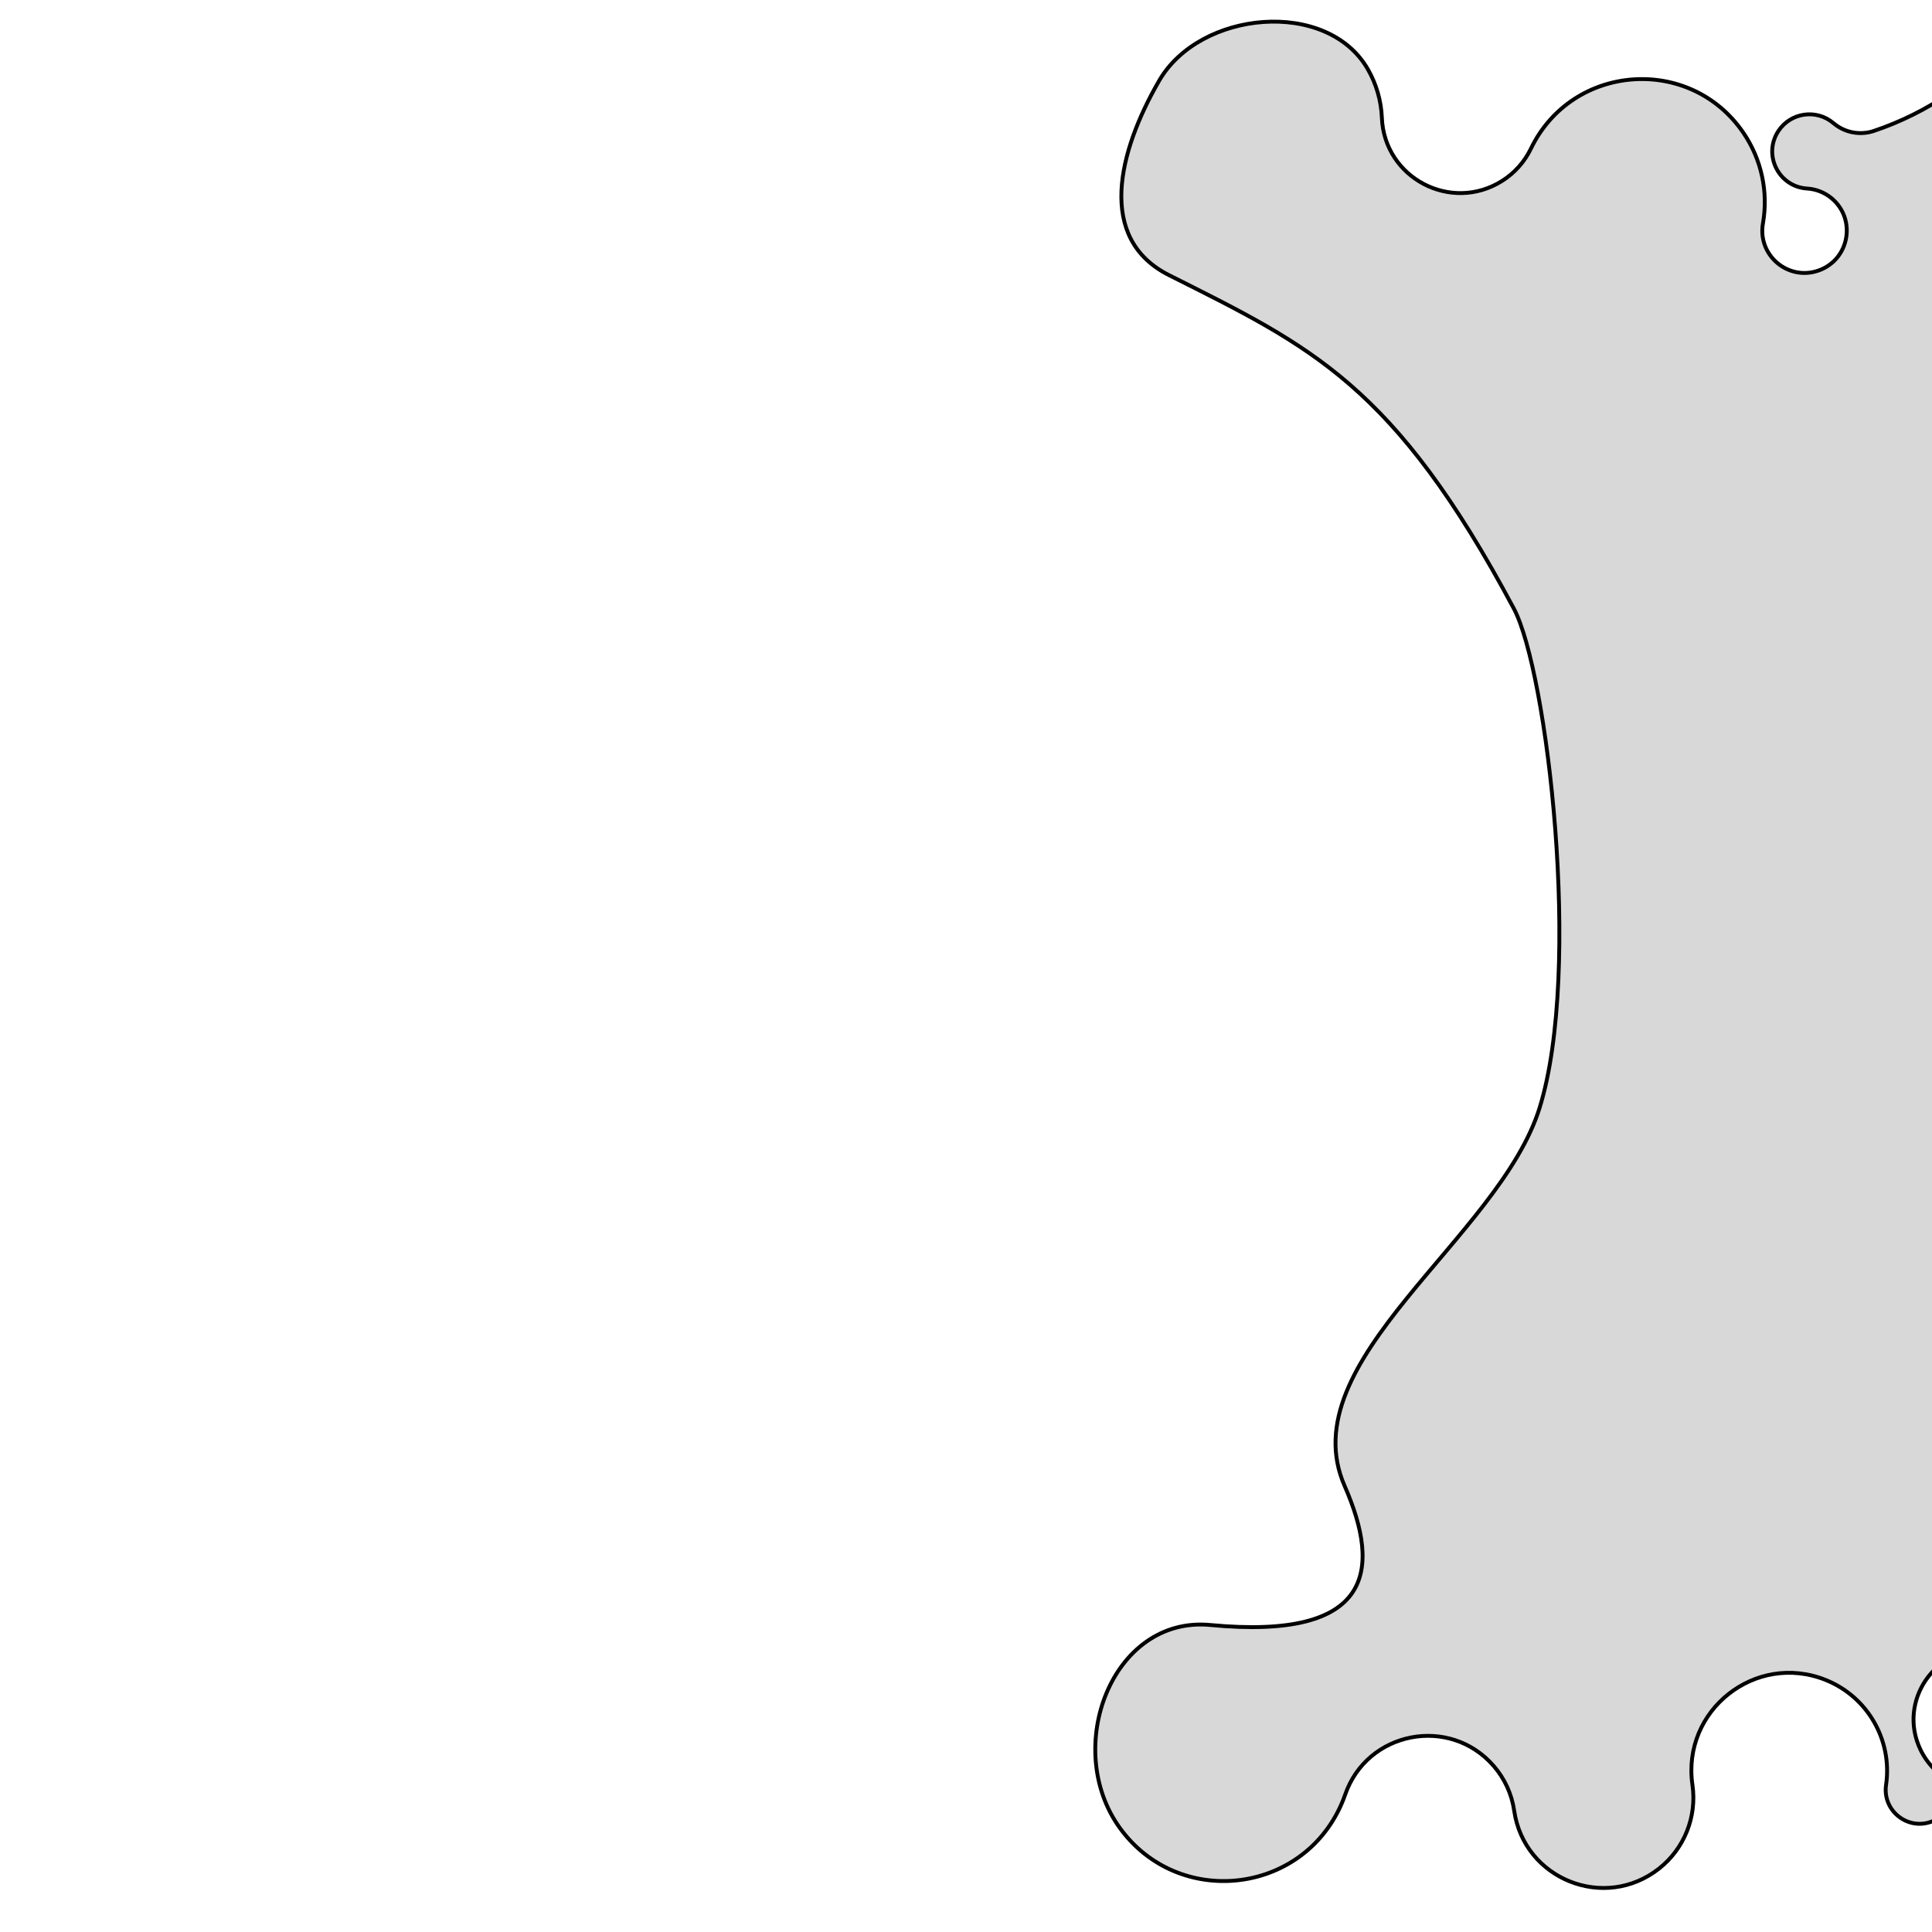 <svg width="500" height="500" xmlns="http://www.w3.org/2000/svg" xmlns:xlink="http://www.w3.org/1999/xlink">
 <linearGradient id="sh-grad" gradientUnits="userSpaceOnUse" x1="51.366" y1="-6.969" x2="411.634" y2="353.298">
    	  <stop  offset="3.656096e-04" style="stop-color:#17B9C8"/>
    	  <stop  offset="1" style="stop-color:#00527B"/>
      </linearGradient>
 <g>
  <title>Layer 1</title>
 
  <path style="fill: rgb(216, 216, 216); stroke: rgb(0, 0, 0);" d="M 505.36 461.23 C 506.334 465.457 504.076 469.763 500.045 471.365 C 493.761 473.861 487.131 468.62 488.111 461.93 C 489.805 450.331 483.315 439.085 472.424 434.748 C 454.316 427.537 435.192 442.633 438.001 461.921 C 439.2 470.161 435.912 478.415 429.375 483.573 C 415.291 494.688 394.455 486.388 391.872 468.633 C 391.255 464.341 389.416 460.317 386.576 457.04 C 375.174 443.888 353.811 448.011 348.122 464.461 C 347.815 465.349 347.47 466.223 347.088 467.081 C 336.702 490.454 304.909 493.818 289.861 473.137 C 274.812 452.455 287.768 418.13 313.23 420.548 C 355.245 424.539 357.557 406.408 347.983 384.548 C 333.793 352.148 387.996 320.462 398.459 286.673 C 409.523 250.942 400.425 173.694 391.765 157.47 C 360.843 99.539 339.38 89.721 302.554 71.215 C 283.698 61.739 289.418 39.192 299.969 20.916 C 310.521 2.64 343.422 -0.401 353.974 17.875 C 356.191 21.716 357.444 26.038 357.624 30.469 C 358.258 46.086 375.561 55.16 388.769 46.802 C 391.975 44.773 394.548 41.887 396.197 38.47 C 406.854 16.392 437.415 14.13 451.207 34.398 C 455.87 41.25 457.677 49.65 456.246 57.814 C 454.793 66.101 462.856 72.853 470.759 69.968 C 478.662 67.083 480.478 56.724 474.028 51.322 C 472.237 49.823 470.013 48.936 467.682 48.793 C 460.296 48.339 456.171 40.06 460.257 33.89 C 463.438 29.087 470.1 28.141 474.492 31.869 C 477.392 34.33 481.368 35.093 484.973 33.88 C 491.935 31.537 498.541 28.246 504.605 24.099 C 514.984 17.001 527.9 14.673 540.104 17.702 C 549.051 19.923 558.129 21.581 567.283 22.667 C 582.207 24.438 597.28 24.553 612.229 23.01 C 623.689 21.827 635.264 23.463 645.948 27.775 C 659.54 33.261 675.079 30.394 685.819 20.419 C 697.733 9.353 716.185 9.414 728.026 20.558 C 739.005 30.891 756.13 30.891 767.109 20.558 C 782.277 6.282 806.118 6.904 820.52 21.953 C 838.197 40.423 867.553 40.905 885.826 23.024 C 890.448 18.5 898.233 20.676 899.84 26.941 C 901.103 31.866 897.736 36.776 892.686 37.371 C 885.675 38.198 882.189 46.303 886.41 51.961 C 890.631 57.619 899.394 56.586 902.183 50.101 C 903.044 48.101 903.165 45.859 902.523 43.777 C 900.895 38.492 905.599 33.426 910.99 34.659 C 911.536 34.784 912.066 34.972 912.568 35.22 C 917.56 37.684 923.348 33.819 922.985 28.264 C 922.905 27.026 922.507 25.83 921.83 24.79 C 917.633 18.339 921.994 9.765 929.678 9.356 C 935.806 9.029 940.778 14.249 940.155 20.354 C 939.009 31.601 950.467 39.871 960.781 35.241 C 964.903 33.39 967.944 29.744 969.025 25.356 C 972.861 9.787 992.113 4.209 1003.678 15.316 C 1006.408 17.937 1008.372 21.253 1009.359 24.906 C 1013.458 40.078 1032.443 45.123 1043.533 33.988 C 1046.041 31.469 1047.849 28.338 1048.776 24.906 C 1052.931 9.517 1072.188 4.397 1083.437 15.69 C 1085.983 18.246 1087.818 21.423 1088.758 24.906 C 1090.53 31.463 1098.735 33.643 1103.528 28.83 C 1104.611 27.741 1105.392 26.389 1105.793 24.906 C 1107.73 17.741 1114.861 13.279 1122.152 14.671 C 1131.462 16.449 1139.677 21.872 1144.969 29.736 C 1149.155 35.954 1158.502 35.309 1161.794 28.575 C 1162.635 26.855 1162.95 24.926 1162.7 23.028 C 1161.397 13.125 1171.302 5.525 1180.53 9.348 C 1189.758 13.17 1191.387 25.549 1183.462 31.629 C 1182.983 31.997 1182.477 32.331 1181.951 32.629 C 1175.135 36.483 1171.428 44.165 1172.652 51.899 C 1178.972 91.842 1183.284 132.077 1185.572 172.452 C 1186.013 180.232 1182.952 187.802 1177.228 193.089 C 1172.519 197.441 1174.287 205.258 1180.411 207.16 C 1182.176 207.708 1184.073 207.654 1185.804 207.005 C 1191.765 204.771 1197.908 209.827 1196.863 216.106 C 1195.817 222.385 1188.366 225.178 1183.451 221.133 C 1183.424 221.11 1183.397 221.088 1183.37 221.065 C 1177.273 215.914 1167.885 219.294 1166.473 227.15 C 1165.21 234.173 1171.252 240.342 1178.299 239.227 C 1186.617 237.911 1193.24 246.094 1190.221 253.955 C 1187.661 260.618 1179.511 263.086 1173.686 258.961 C 1167.886 254.854 1159.815 258.566 1159.158 265.642 C 1158.501 272.718 1165.751 277.852 1172.208 274.883 C 1173.132 274.458 1173.979 273.884 1174.715 273.183 C 1182.296 265.968 1194.844 269.666 1197.302 279.839 C 1199.76 290.011 1190.283 299.03 1180.245 296.072 C 1176.759 295.045 1173.829 292.665 1172.11 289.463 C 1167.759 281.362 1156.269 281.009 1151.429 288.828 C 1146.89 296.159 1151.376 305.737 1159.914 306.944 C 1188.401 310.972 1201.846 344.327 1184.114 366.984 C 1176.439 376.791 1164.384 382.131 1151.964 381.225 C 1139.92 380.347 1131.442 392.836 1136.703 403.705 C 1141.965 414.575 1157.02 415.672 1163.802 405.681 C 1164.726 404.32 1165.431 402.821 1165.889 401.241 C 1168.862 390.994 1181.813 387.808 1189.2 395.506 C 1196.588 403.205 1192.871 416.013 1182.511 418.562 C 1179.559 419.288 1176.45 419.024 1173.663 417.809 C 1162.16 412.796 1149.544 422.116 1150.955 434.584 C 1152.365 447.052 1166.744 453.318 1176.836 445.863 C 1177.375 445.465 1177.888 445.035 1178.373 444.574 C 1183.108 440.08 1190.933 442.397 1192.458 448.745 C 1193.982 455.093 1188.063 460.711 1181.803 458.857 C 1180.346 458.426 1179.031 457.611 1177.997 456.497 C 1174.245 452.456 1167.526 453.992 1165.902 459.261 C 1164.563 463.606 1167.559 468.084 1172.087 468.503 C 1182.148 469.434 1187.427 480.907 1181.59 489.154 C 1175.753 497.402 1163.178 496.237 1158.954 487.059 C 1157.749 484.439 1157.439 481.496 1158.074 478.683 C 1160.599 467.498 1150.07 457.774 1139.121 461.18 C 1130.56 463.842 1126.274 473.41 1129.987 481.571 C 1132.624 487.371 1127.994 493.851 1121.652 493.235 C 1117.014 492.785 1113.662 488.596 1114.239 483.972 C 1115.603 473.033 1104.613 464.72 1094.458 469.008 C 1088.555 471.501 1085.026 477.613 1085.819 483.972 C 1087.091 494.181 1076.834 501.94 1067.357 497.937 C 1061.66 495.53 1058.357 489.53 1059.373 483.43 C 1060.69 475.546 1052.98 469.193 1045.494 471.994 C 1041.736 473.4 1039.124 476.845 1038.786 480.843 C 1037.867 491.676 1025.565 497.451 1016.643 491.239 C 1013.096 488.769 1010.875 484.811 1010.616 480.496 C 1009.946 469.329 997.439 463.074 988.102 469.238 C 983.509 472.27 981.023 477.637 981.68 483.101 C 982.588 490.651 974.983 496.352 967.991 493.364 C 963.591 491.483 961.171 486.72 962.248 482.058 C 963.02 478.716 963.136 475.256 962.591 471.869 C 958.546 446.74 928.815 435.412 909.075 451.48 C 903.262 456.212 899.228 462.778 897.637 470.103 C 894.121 486.286 874.405 492.595 862.148 481.458 C 859.338 478.905 857.254 475.655 856.107 472.036 C 853.57 464.037 843.325 461.784 837.666 467.981 C 836.128 469.666 835.157 471.791 834.89 474.057 C 832.804 491.765 812.33 500.575 798.037 489.914 C 793.613 486.614 790.512 481.842 789.294 476.458 C 785.045 457.724 762.109 450.616 748.01 463.663 C 741.929 469.29 739.037 477.568 740.292 485.757 C 741.363 492.75 734.463 498.28 727.871 495.711 C 721.279 493.143 719.94 484.401 725.461 479.977 C 726.974 478.764 728.833 478.061 730.77 477.969 C 739.297 477.562 744.185 468.077 739.569 460.897 C 734.954 453.716 724.295 454.225 720.384 461.812 C 719.877 462.797 719.52 463.852 719.325 464.943 C 718.292 470.727 715.588 476.082 711.546 480.347 C 690.228 502.843 654.341 502.658 633.256 479.944 C 627.856 474.126 618.296 475.549 614.825 482.688 C 609.919 492.775 595.933 493.769 589.651 484.477 C 588.776 483.183 588.115 481.757 587.693 480.254 C 584.136 467.589 568.202 463.524 559.013 472.937 C 558.09 473.882 557.279 474.932 556.598 476.064 C 552.807 482.363 543.619 482.195 540.06 475.762 C 539.062 473.958 538.674 471.88 538.955 469.838 C 539.69 464.49 543.655 460.154 548.916 458.945 C 556.593 457.18 559.481 447.767 554.114 442 C 548.747 436.234 539.151 438.44 536.841 445.971 C 535.901 449.034 536.45 452.36 538.324 454.958 C 541.084 458.785 538.666 464.166 533.971 464.642 C 529.277 465.119 525.826 460.335 527.761 456.031 C 527.889 455.745 528.039 455.47 528.209 455.208 C 536.06 443.733 528.545 428.063 514.682 427.001 C 500.82 425.939 491.006 440.282 497.018 452.819 C 498.774 456.481 501.713 459.444 505.36 461.23 Z"/>
  
 </g>
</svg>